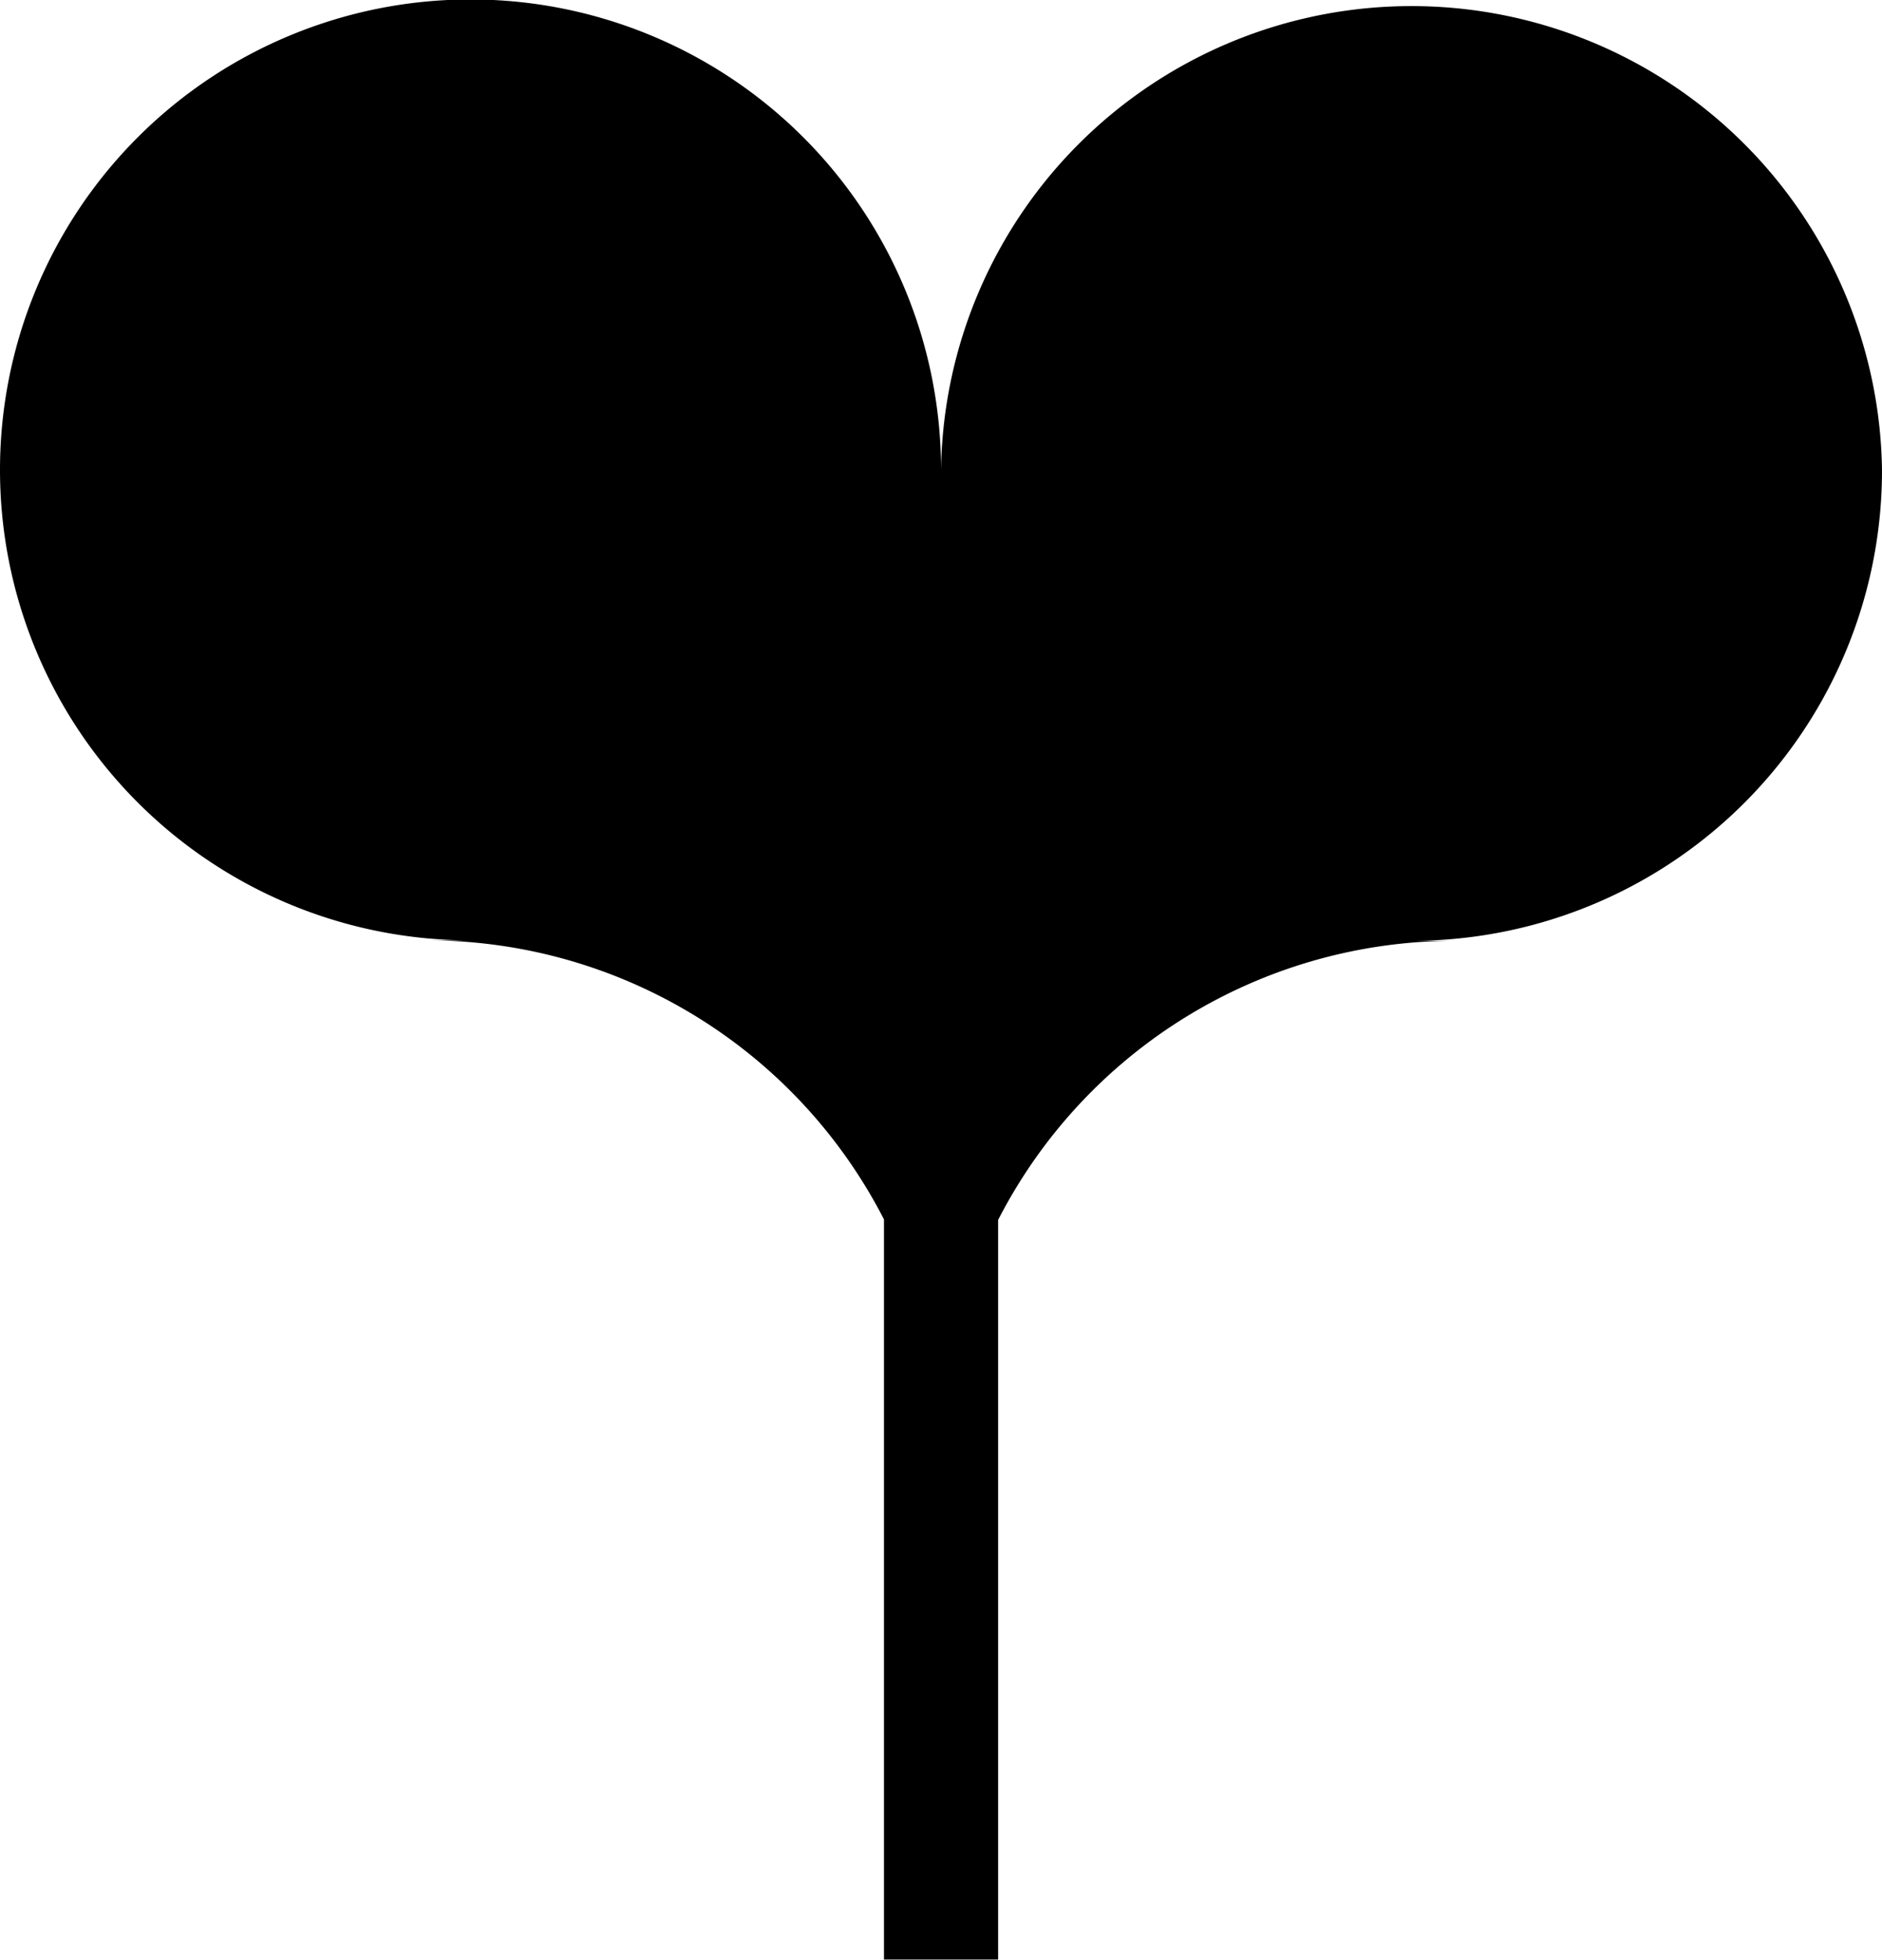 <svg xmlns="http://www.w3.org/2000/svg" width="20.675" height="21.535" viewBox="0 0 20.675 21.535">
  <path id="Path_404" data-name="Path 404" d="M1242.843,23.9a5.169,5.169,0,0,0-10.337,0v6.249h0V23.9a5.169,5.169,0,1,0-5.171,5.168h-.473a5.639,5.639,0,0,1,5.017,3.066v8.132h1.254V32.14a5.64,5.64,0,0,1,5.017-3.067h-.474A5.168,5.168,0,0,0,1242.843,23.9Z" transform="translate(-1222.168 -18.736)"/>
</svg>
